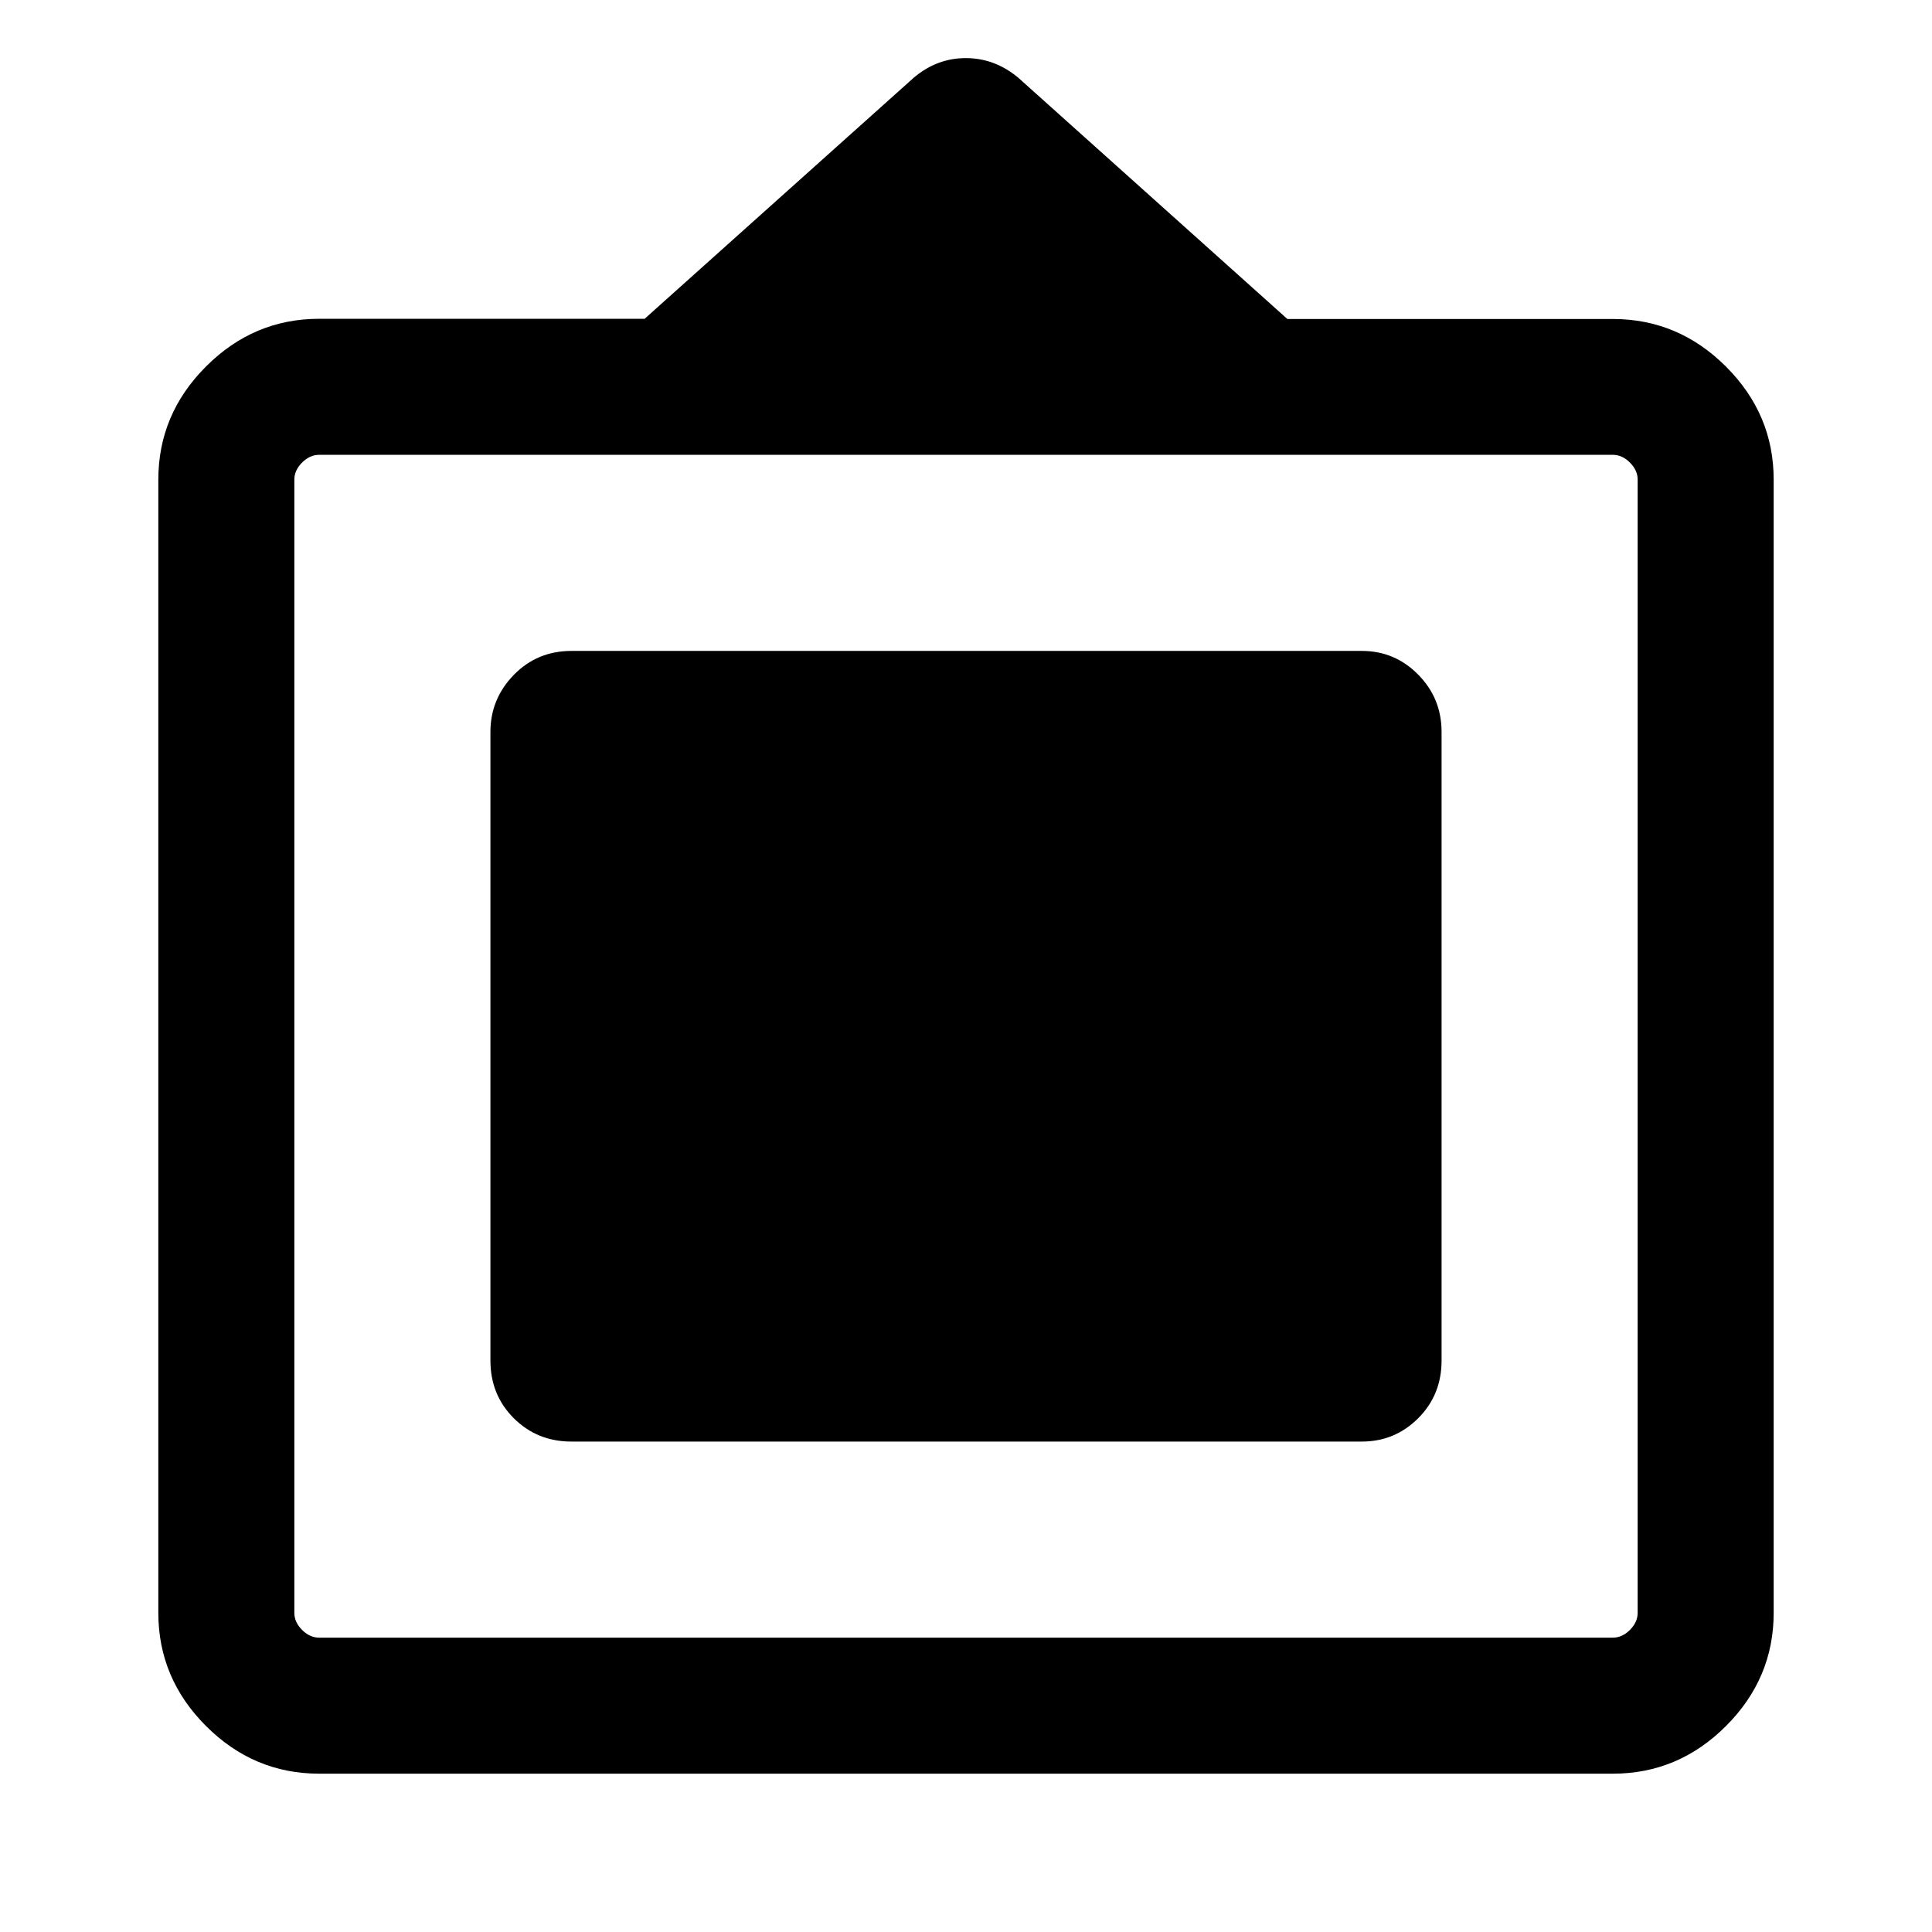 <svg xmlns="http://www.w3.org/2000/svg" height="40" viewBox="0 -960 960 960" width="40"><path d="M158.57-78.67q-32.52 0-56.21-23.69-23.69-23.69-23.69-56.22v-563.08q0-32.53 23.69-56.23 23.69-23.7 56.21-23.7h161.74l133.77-119.84q11.49-9.7 25.82-9.7t26.02 9.7l133.77 119.94h161.74q32.52 0 56.21 23.66 23.69 23.67 23.69 56.14v563.11q0 32.53-23.69 56.22-23.69 23.69-56.21 23.69H158.57Zm0-67.59h642.86q4.62 0 8.47-3.84 3.84-3.85 3.84-8.47v-563.12q0-4.62-3.84-8.46-3.85-3.85-8.47-3.85H158.57q-4.62 0-8.47 3.85-3.84 3.84-3.84 8.46v563.12q0 4.62 3.84 8.47 3.85 3.84 8.47 3.84Zm85.12-137.67v-312.39q0-16.39 11.61-28.32 11.62-11.92 28.67-11.92h392.72q16.41 0 28.01 11.78 11.61 11.78 11.61 28.46v312.39q0 17.04-11.61 28.64-11.6 11.6-28.01 11.6H283.97q-17.05 0-28.67-11.6-11.61-11.6-11.61-28.64Z"/></svg>